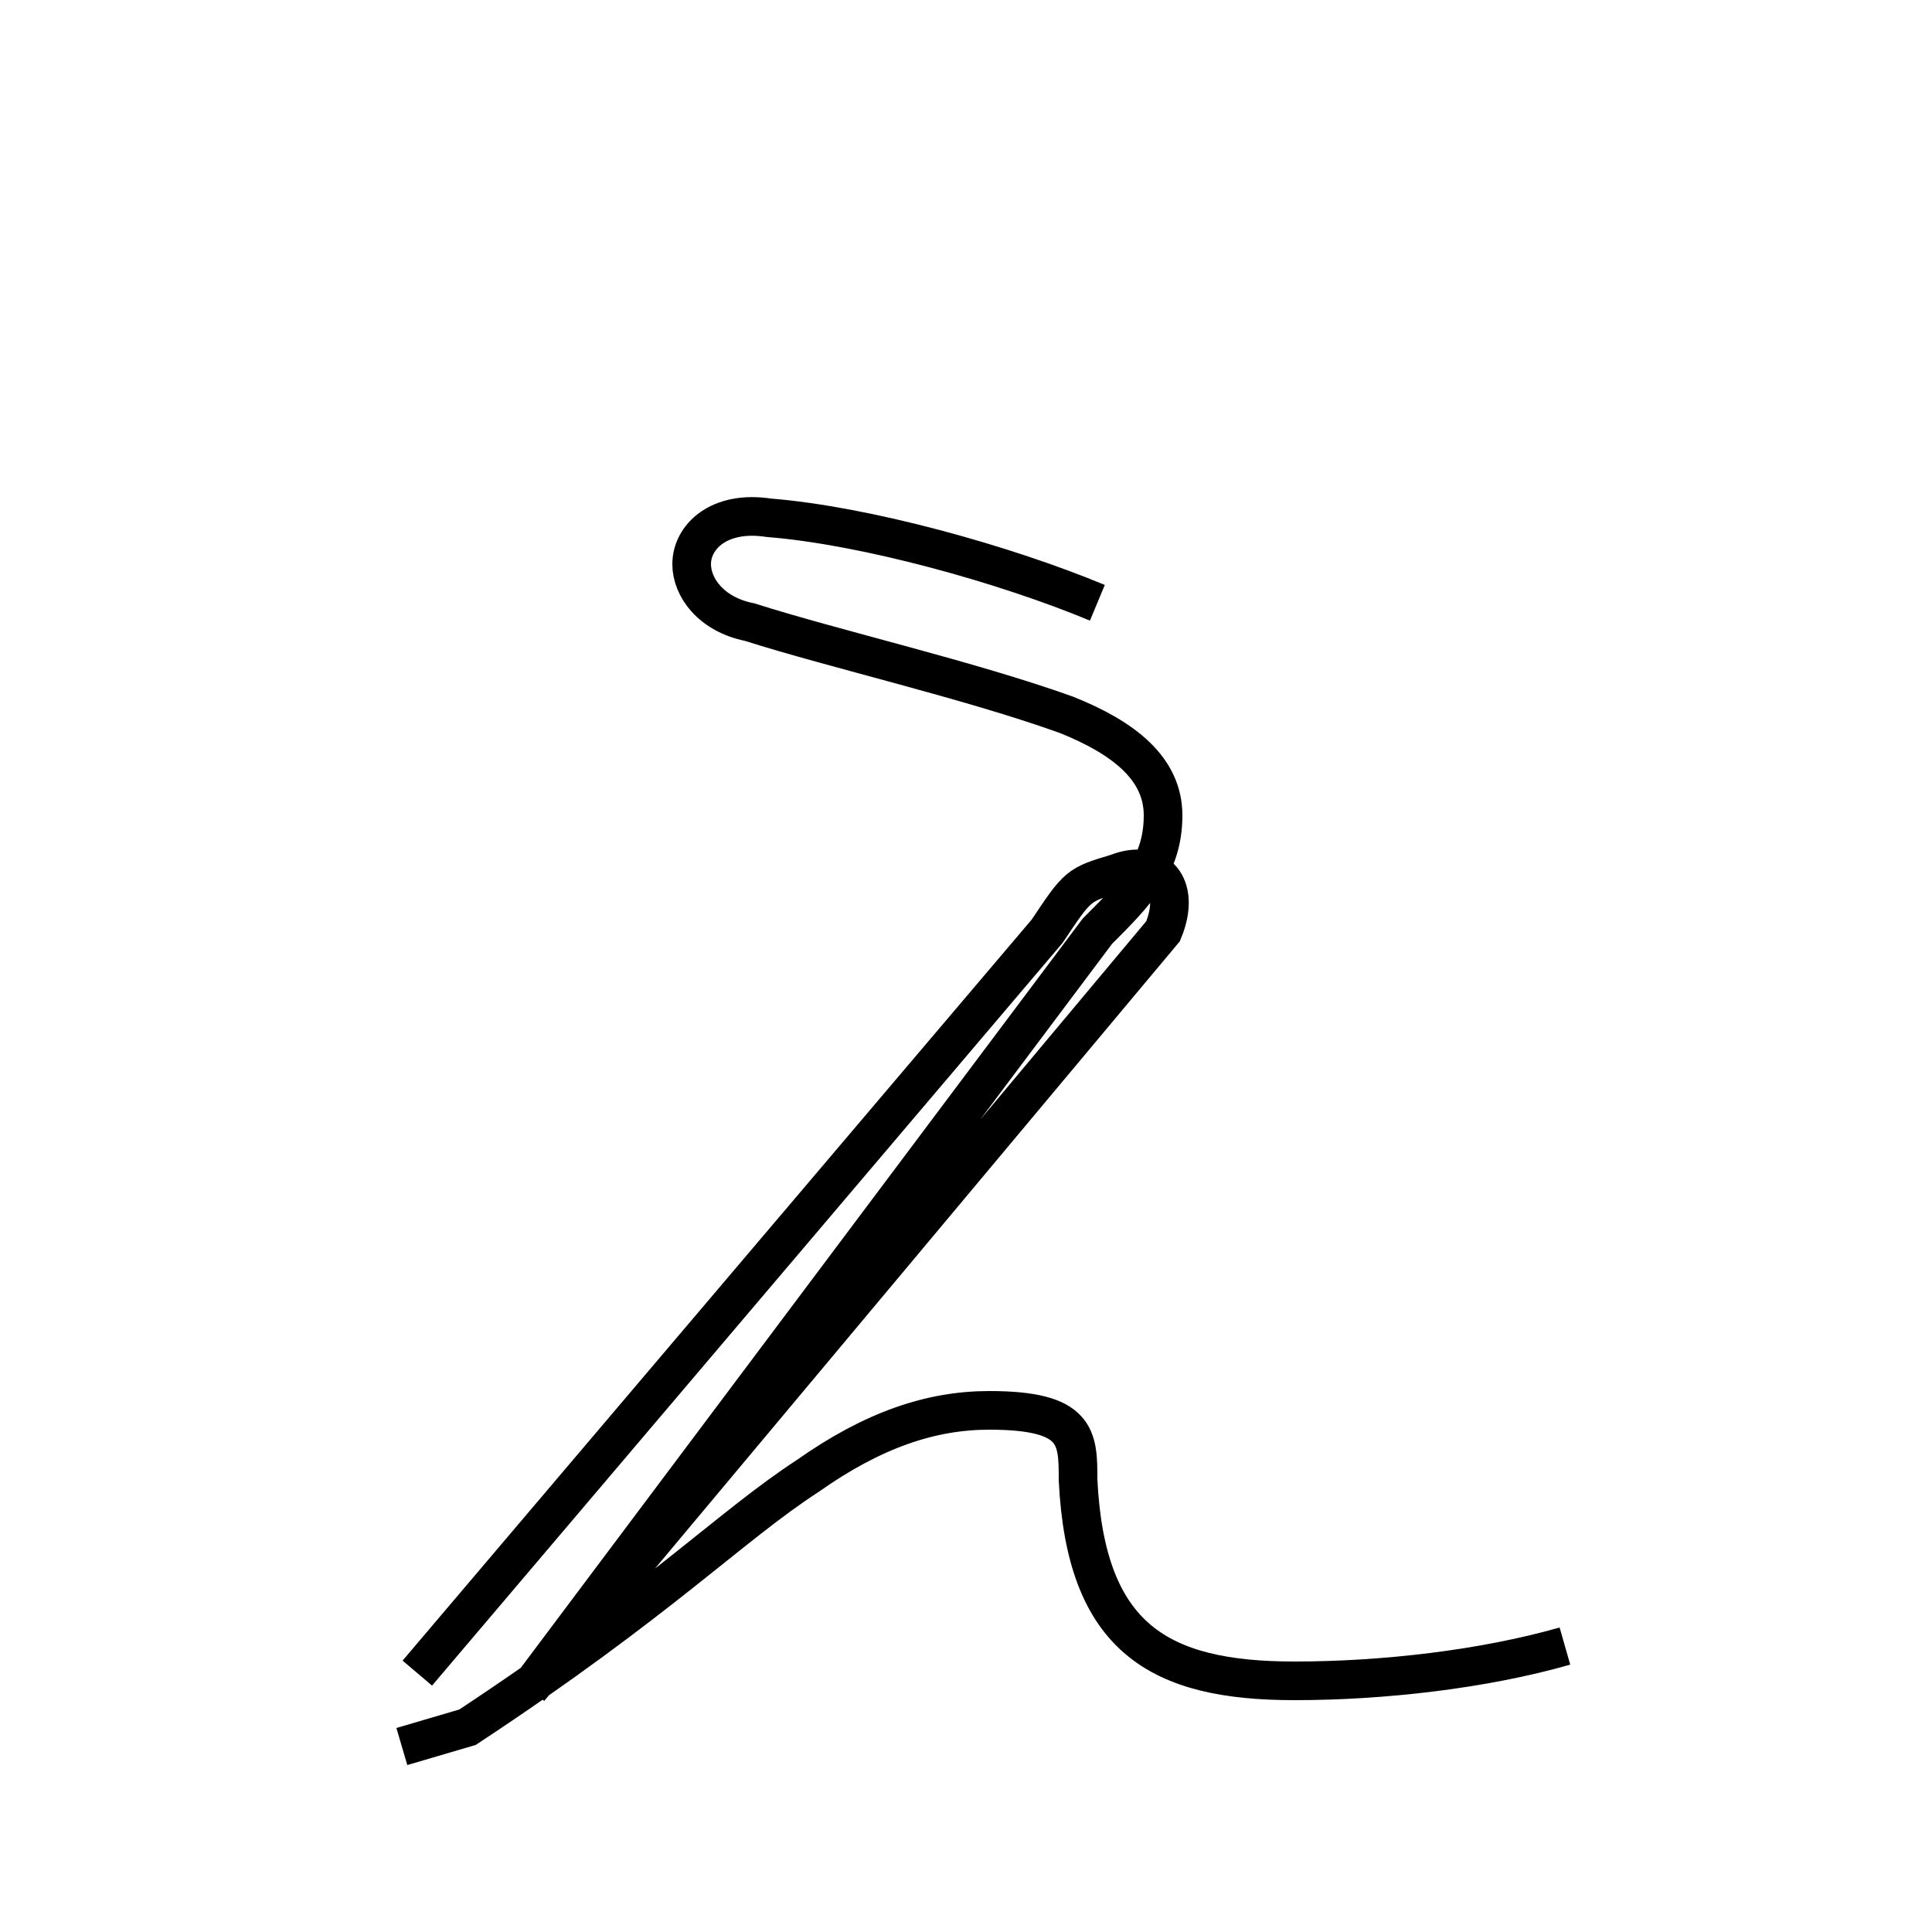 <?xml version='1.0' encoding='utf8'?>
<svg viewBox="0.0 -6.0 50.0 50.0" version="1.1" xmlns="http://www.w3.org/2000/svg">
<rect x="0.0" y="-6.0" width="50.0" height="50.0" fill="#808080" stroke="none"/>
<rect x="-1000" y="-1000" width="2000" height="2000" stroke="white" fill="white"/>
<g style="fill:white;stroke:#000000;  stroke-width:1">
<path d="M 10.8 -0.7 L 27.1 -19.9 C 27.9 -21.1 27.9 -21.1 28.9 -21.4 C 29.9 -21.8 30.6 -21.1 30.1 -19.9 L 13.7 -0.3 M 40.5 -1.4 C 38.4 -0.8 35.8 -0.5 33.5 -0.5 C 30.0 -0.5 28.1 -1.6 27.9 -5.7 C 27.9 -6.8 27.9 -7.5 25.6 -7.5 C 24.1 -7.5 22.6 -7.0 20.9 -5.8 C 18.9 -4.5 17.1 -2.6 12.1 0.7 L 10.4 1.2 M 28.4 -28.4 C 26.0 -29.4 22.4 -30.4 19.9 -30.6 C 18.6 -30.8 17.9 -30.1 17.9 -29.4 C 17.9 -28.8 18.4 -28.1 19.4 -27.9 C 21.6 -27.2 25.1 -26.4 27.6 -25.5 C 29.1 -24.9 30.1 -24.1 30.1 -22.9 C 30.1 -21.6 29.4 -20.9 28.4 -19.9 L 13.7 -0.3" transform="translate(0.0 38.0)" />
</g>
</svg>